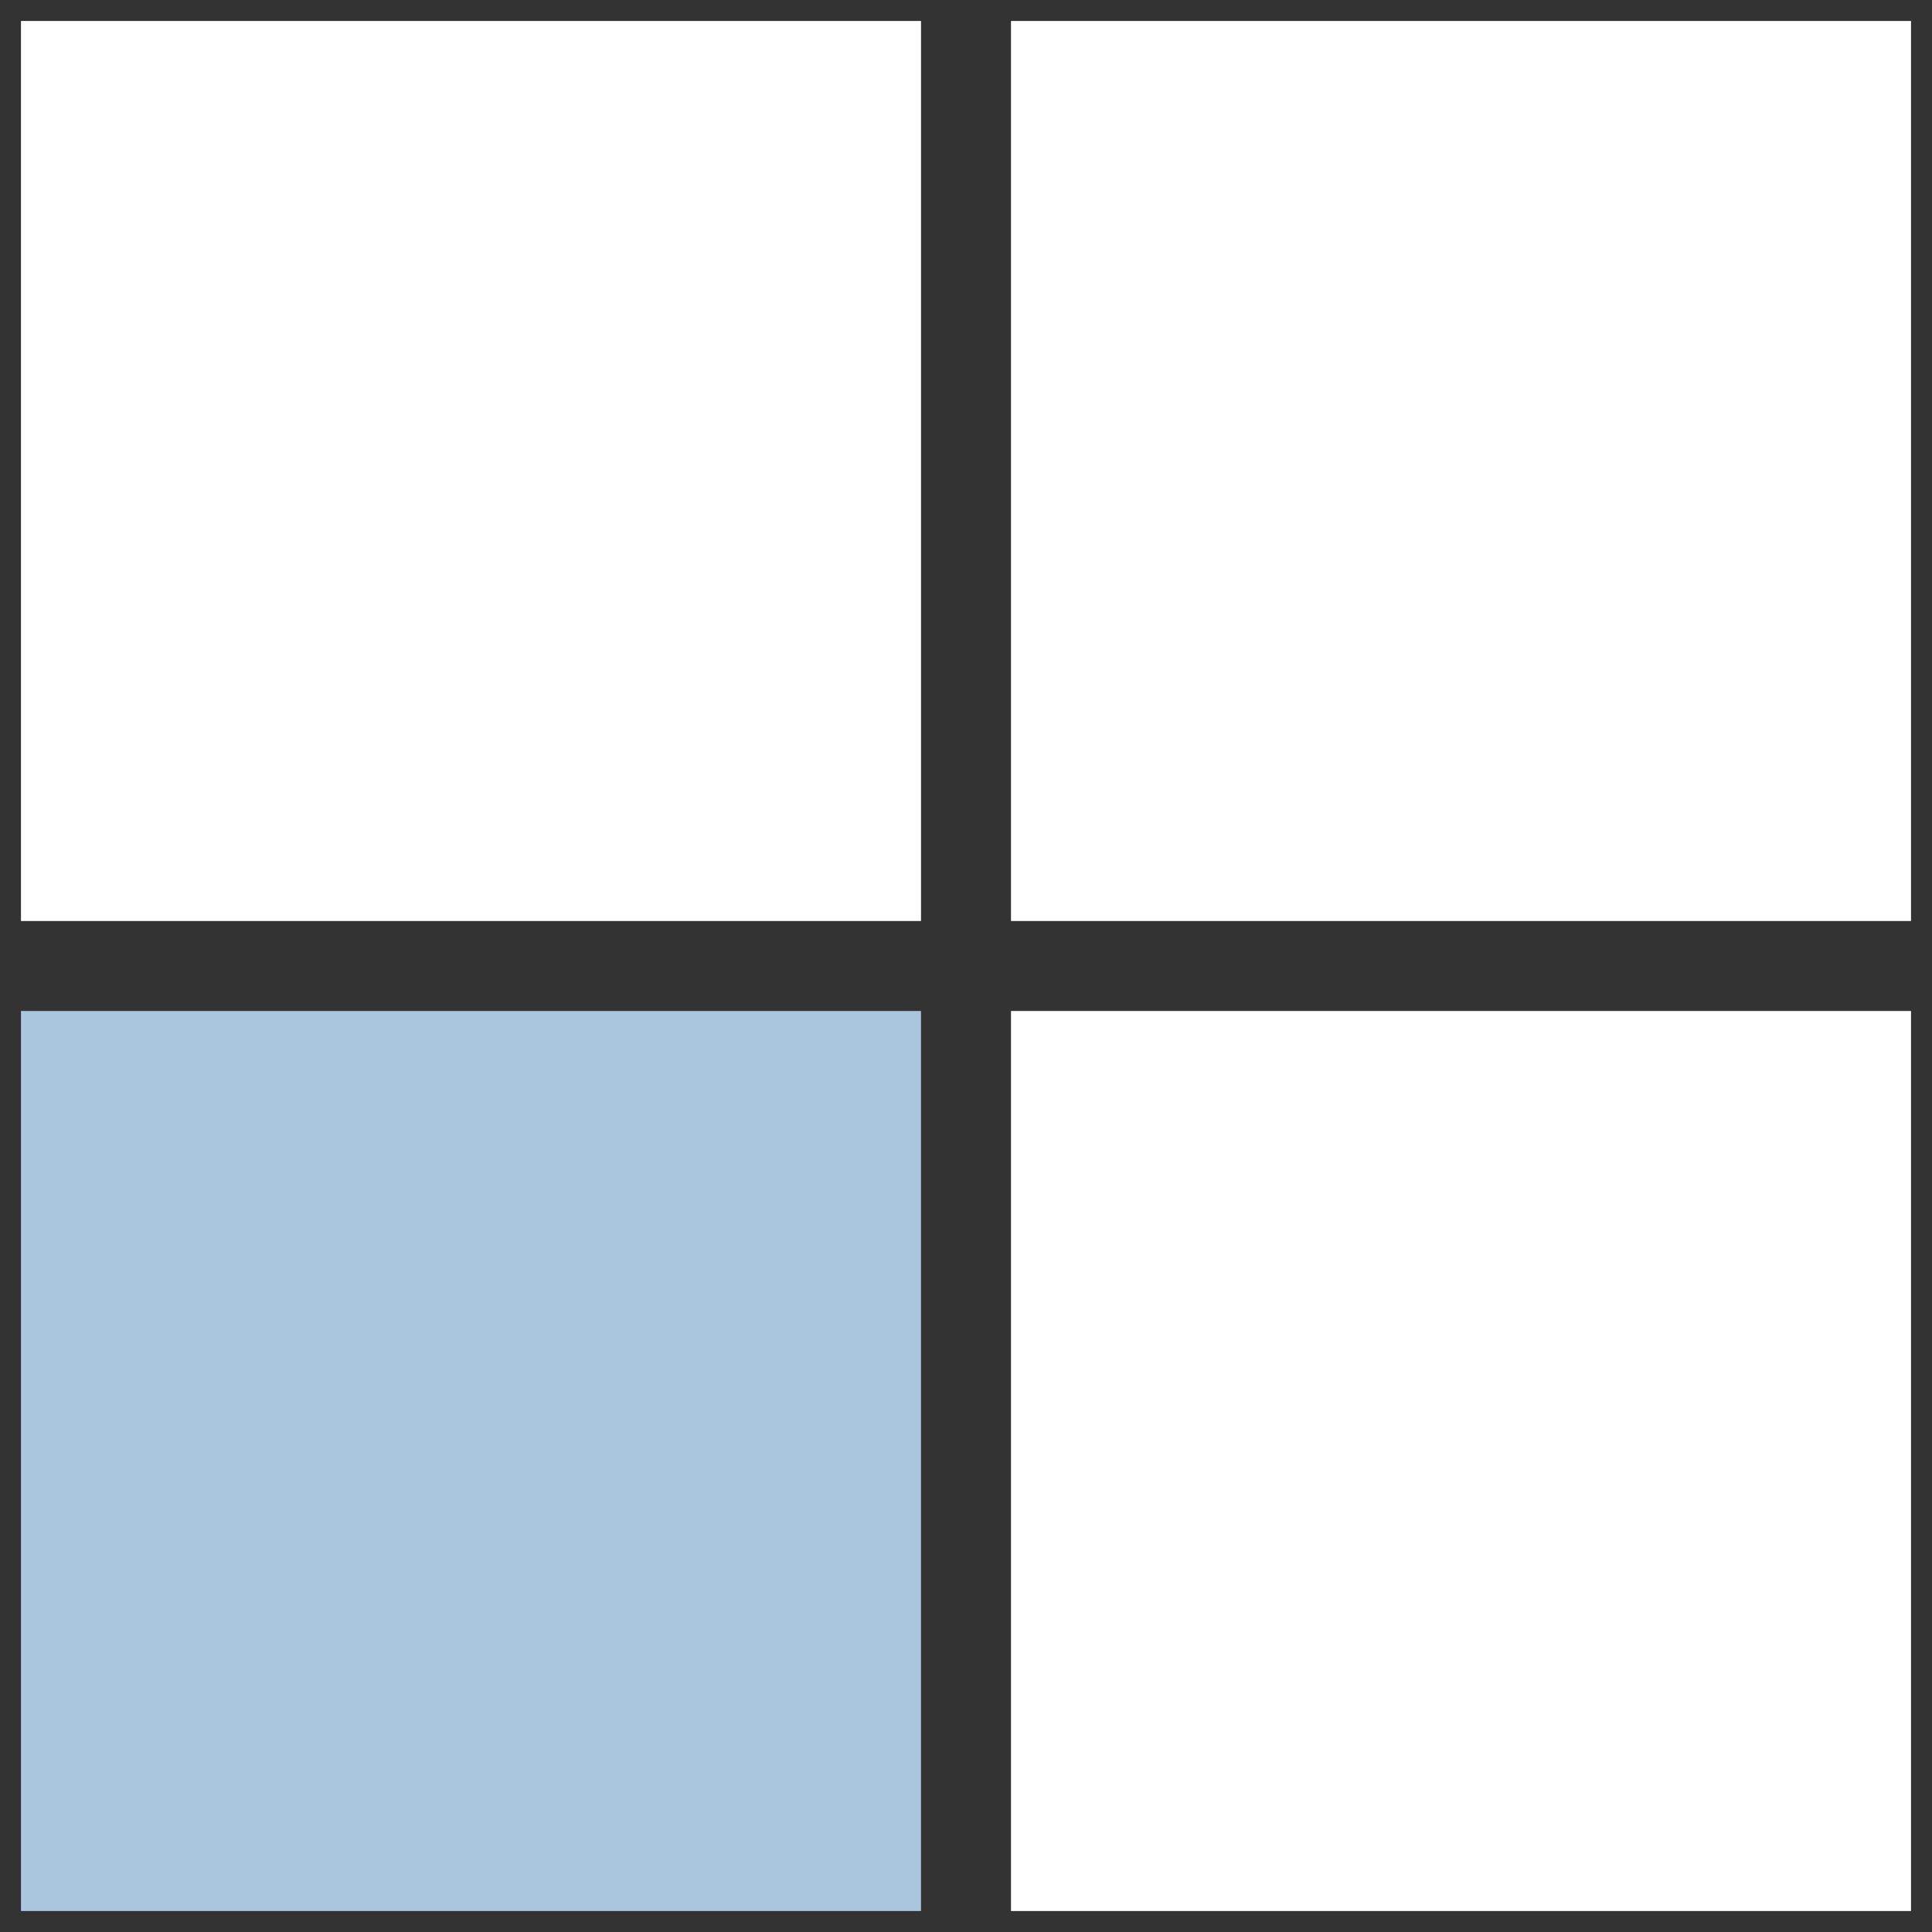 <svg width="28" height="28" viewBox="0 0 28 28" fill="none" xmlns="http://www.w3.org/2000/svg">
<rect x="0" y="0" width="28" height="28" fill="#333333" stroke="none"/>
<path d="M0.304 0.304H13.348V13.348H0.304V0.304Z" fill="white"/>
<path d="M14.652 0.304H27.696V13.348H14.652V0.304Z" fill="white"/>
<path d="M0.304 14.652H13.348V27.696H0.304V14.652Z" fill="#A9C6DE"/>
<path d="M14.652 14.652H27.696V27.696H14.652V14.652Z" fill="white"/>
</svg>
